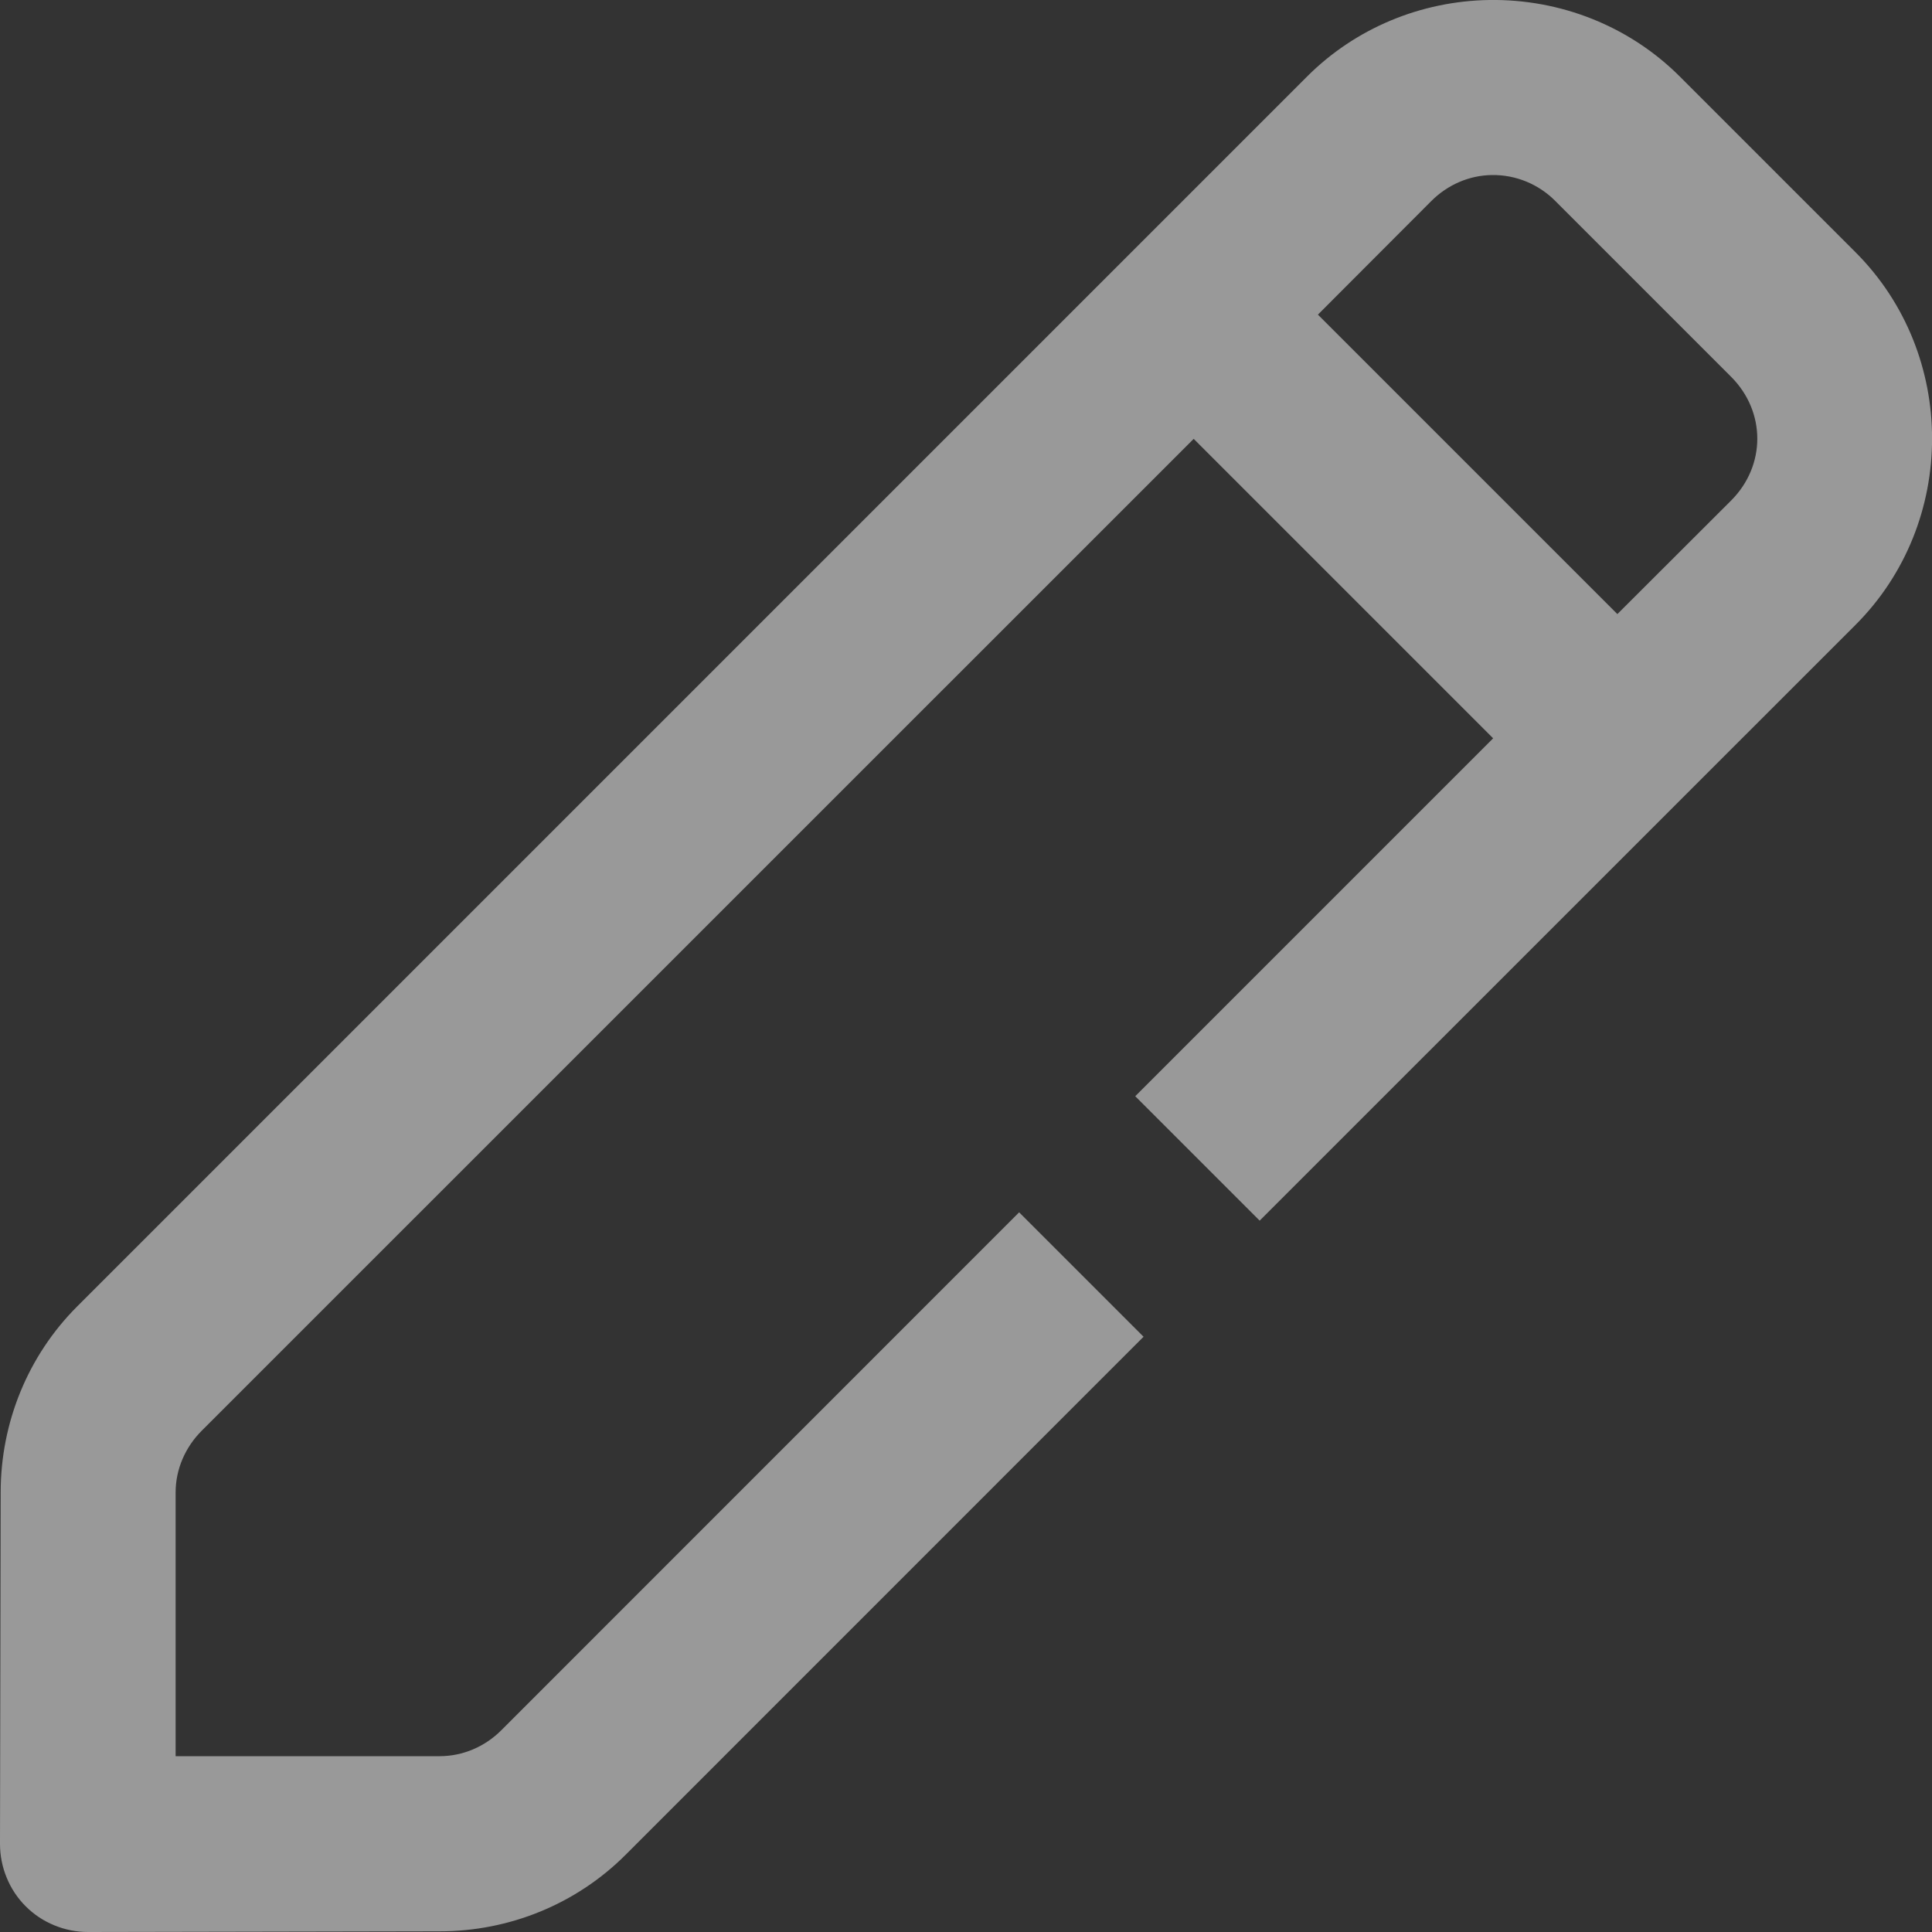 <svg width="20" height="20" viewBox="0 0 20 20" fill="none" xmlns="http://www.w3.org/2000/svg">
<rect x="0" y="0" width="20" height="20" fill="#333333" stroke="none"/>
<path fill-rule="evenodd" clip-rule="evenodd" d="M13.531 0.792C14.032 0.291 14.71 0.011 15.417 0C16.152 -0.011 16.866 0.269 17.389 0.792L19.208 2.611C20.265 3.668 20.265 5.412 19.208 6.469L13.04 12.636L11.752 11.348L15.457 7.643L12.357 4.543L2.088 14.811C1.919 14.98 1.818 15.208 1.818 15.449V18.18H4.551C4.792 18.18 5.02 18.081 5.189 17.912L10.55 12.55L11.838 13.838L6.476 19.201C5.965 19.712 5.272 19.993 4.551 19.993L0.913 20C0.793 20 0.674 19.977 0.563 19.931C0.452 19.886 0.351 19.819 0.266 19.734C0.181 19.649 0.114 19.548 0.069 19.437C0.023 19.326 -0 19.207 6.60964e-06 19.087L0.007 15.449C0.007 14.728 0.288 14.035 0.799 13.524L13.531 0.792ZM16.1 2.08C15.928 1.907 15.692 1.808 15.443 1.812C15.208 1.815 14.984 1.914 14.818 2.08L13.643 3.257L16.743 6.357L17.92 5.182C18.282 4.82 18.282 4.262 17.92 3.9L16.1 2.08Z" fill="white" fill-opacity="0.5"/>
</svg>
